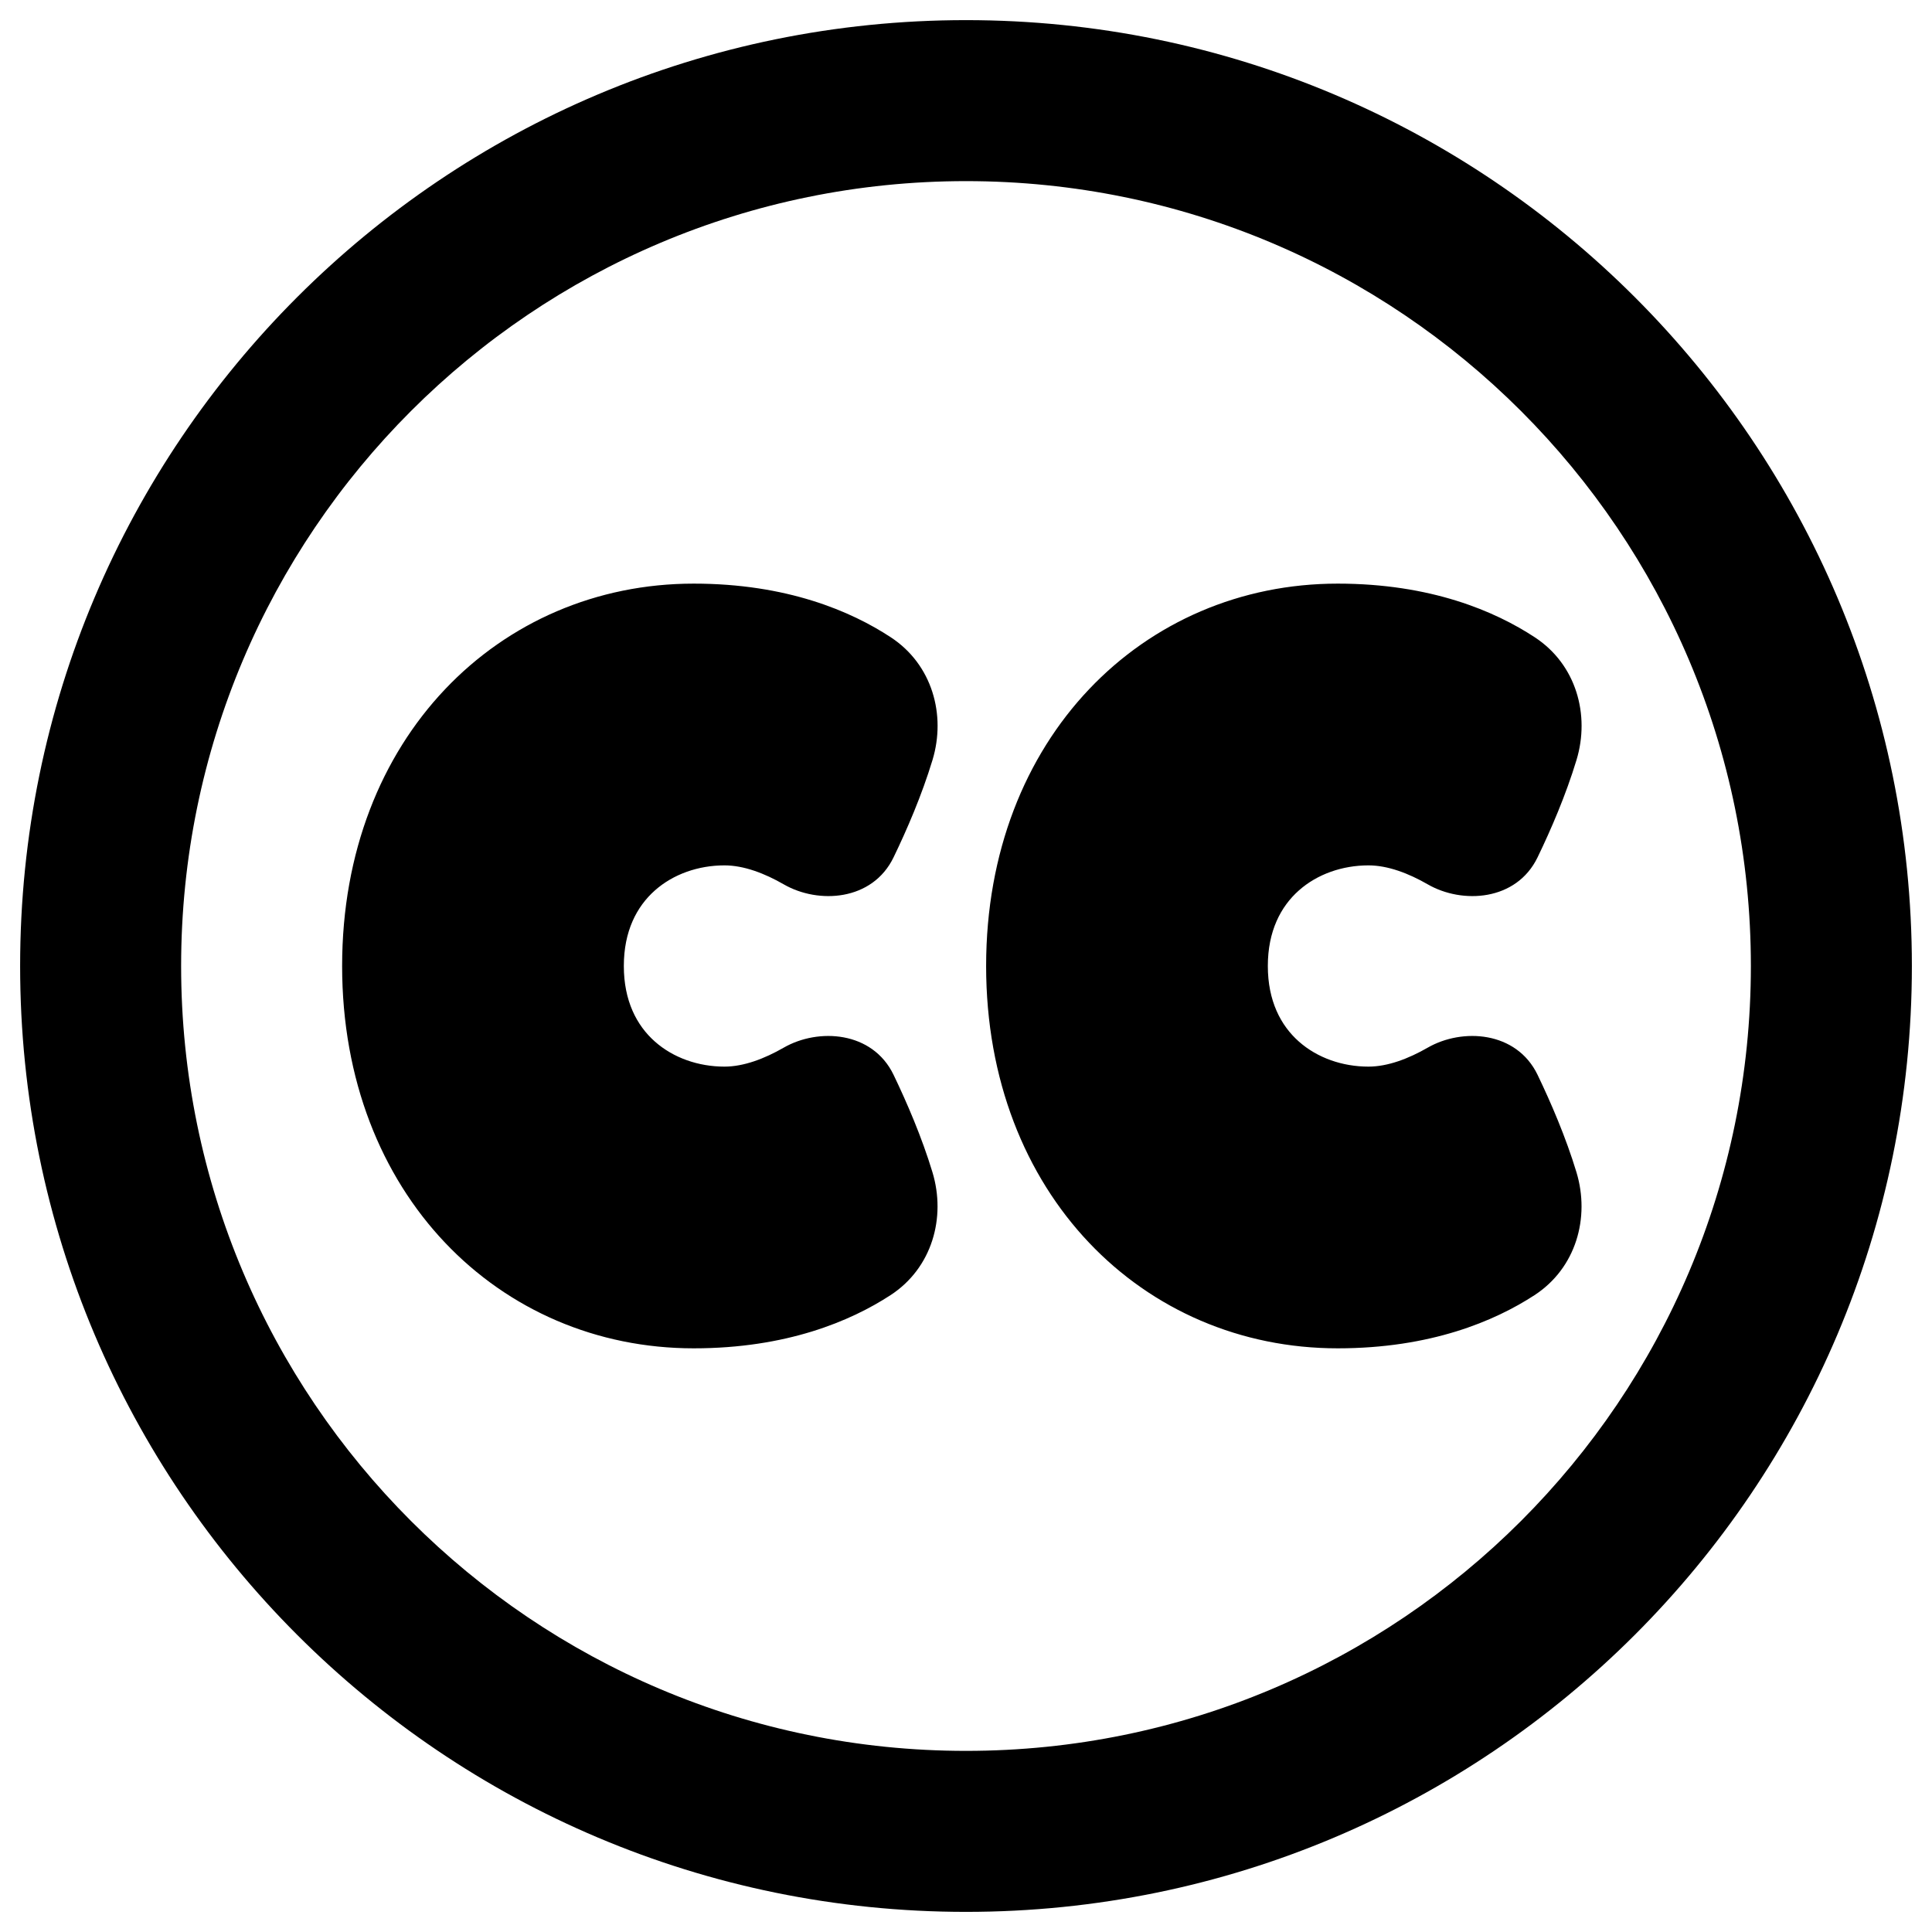 <svg xmlns="http://www.w3.org/2000/svg" fill="none" viewBox="0 0 48 48" id="Creative-Commons--Streamline-Plump-Remix">
  <desc>
    Creative Commons Streamline Icon: https://streamlinehq.com
  </desc>
  <g id="creative-commons">
    <path id="Union" fill="#000000" fill-rule="evenodd" d="M24 4.5C13.23 4.5 4.5 13.23 4.5 24S13.23 43.5 24 43.5c10.77 0 19.5 -8.73 19.5 -19.5S34.77 4.5 24 4.5ZM0.5 24C0.5 11.021 11.021 0.5 24 0.5S47.5 11.021 47.5 24 36.979 47.5 24 47.5 0.5 36.979 0.5 24Zm8 0c0 -5.665 3.905 -9.5 8.735 -9.5 2.313 0 3.909 0.684 4.899 1.335 1.028 0.676 1.373 1.925 1.034 3.046 -0.265 0.875 -0.638 1.738 -0.968 2.42 -0.524 1.084 -1.867 1.167 -2.729 0.67 -0.474 -0.273 -0.991 -0.471 -1.472 -0.471 -0.643 0 -1.271 0.215 -1.73 0.624 -0.451 0.401 -0.77 1.012 -0.77 1.876 0 0.864 0.319 1.476 0.77 1.876 0.46 0.409 1.087 0.624 1.73 0.624 0.48 0 0.996 -0.198 1.47 -0.47 0.863 -0.497 2.208 -0.412 2.731 0.673 0.329 0.684 0.702 1.547 0.967 2.422 0.34 1.125 -0.008 2.38 -1.044 3.054 -0.991 0.645 -2.583 1.32 -4.888 1.32 -4.83 0 -8.735 -3.835 -8.735 -9.5Zm16 0c0 -5.665 3.905 -9.5 8.735 -9.5 2.313 0 3.909 0.684 4.899 1.335 1.028 0.676 1.373 1.925 1.034 3.046 -0.265 0.875 -0.638 1.738 -0.968 2.42 -0.524 1.084 -1.867 1.167 -2.729 0.67 -0.474 -0.273 -0.991 -0.471 -1.472 -0.471 -0.643 0 -1.271 0.215 -1.73 0.624 -0.451 0.401 -0.77 1.012 -0.77 1.876 0 0.864 0.319 1.476 0.77 1.876 0.46 0.409 1.087 0.624 1.73 0.624 0.48 0 0.996 -0.198 1.47 -0.47 0.863 -0.497 2.208 -0.412 2.731 0.673 0.329 0.684 0.702 1.547 0.967 2.422 0.34 1.125 -0.008 2.38 -1.044 3.054 -0.991 0.645 -2.583 1.32 -4.888 1.32 -4.83 0 -8.735 -3.835 -8.735 -9.5Z" clip-rule="evenodd" stroke-width="1"></path>
  </g>
</svg>